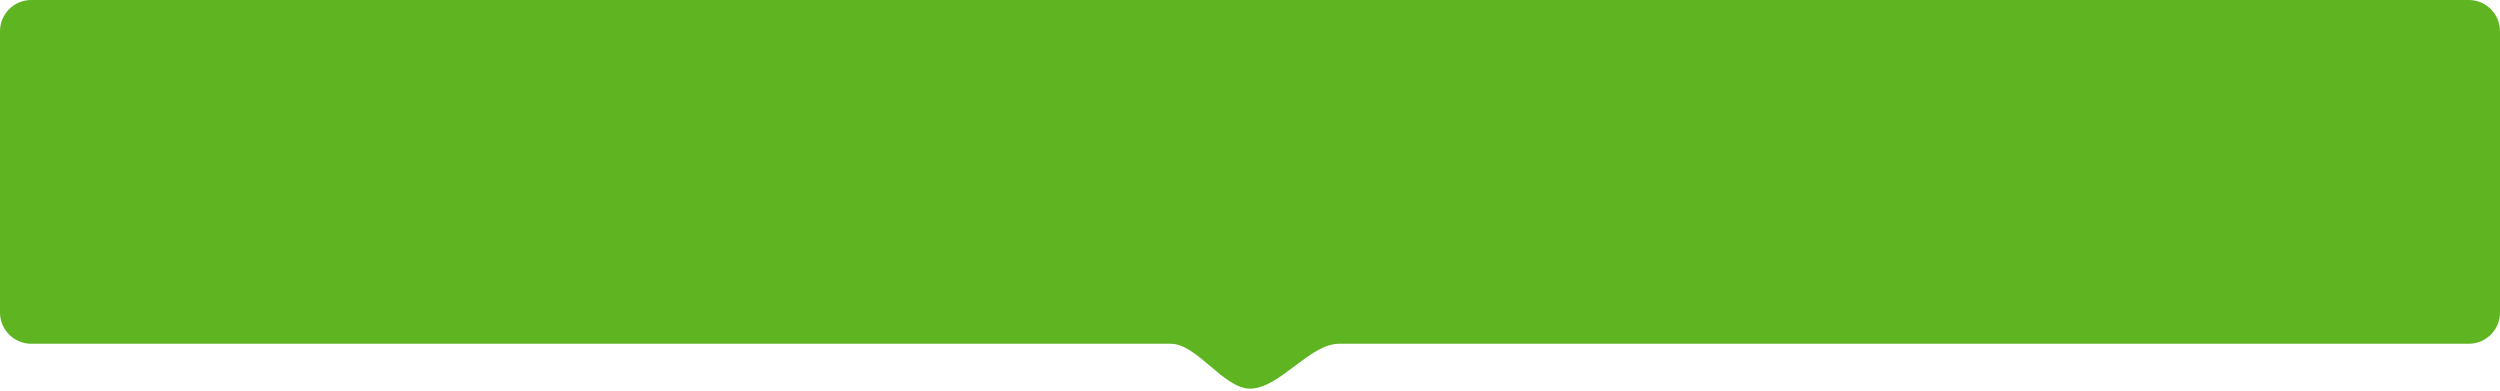 <?xml version="1.0" encoding="UTF-8"?>
<svg width="320px" height="50px" viewBox="0 0 320 50" version="1.1" xmlns="http://www.w3.org/2000/svg" xmlns:xlink="http://www.w3.org/1999/xlink">
    <!-- Generator: Sketch 51.2 (57519) - http://www.bohemiancoding.com/sketch -->
    <title>Rectangle Copy</title>
    <desc>Created with Sketch.</desc>
    <defs></defs>
    <g id="Symbols" stroke="none" stroke-width="1" fill="none" fill-rule="evenodd">
        <g id="tabs/all_advice" fill="#5FB422">
            <g id="Group-2-Copy-6">
                <g id="Group">
                    <path d="M4,-7.46069873e-14 L316,-7.46069873e-14 C318.209,-7.50127995e-14 320,1.791 320,4 L320,40 C320,42.209 318.209,44 316,44 C267.804,44 219.608,44 171.412,44 C167.608,44 163.804,49.746 160,49.746 C156.614,49.746 153.229,44 149.843,44 C101.229,44 52.614,44 4,44 L4,44 C1.791,44 2.705415e-16,42.209 0,40 L0,4 C-2.705415e-16,1.791 1.791,-7.4201175e-14 4,-7.46069873e-14 Z" id="Rectangle-Copy"></path>
                </g>
            </g>
        </g>
    </g>
</svg>